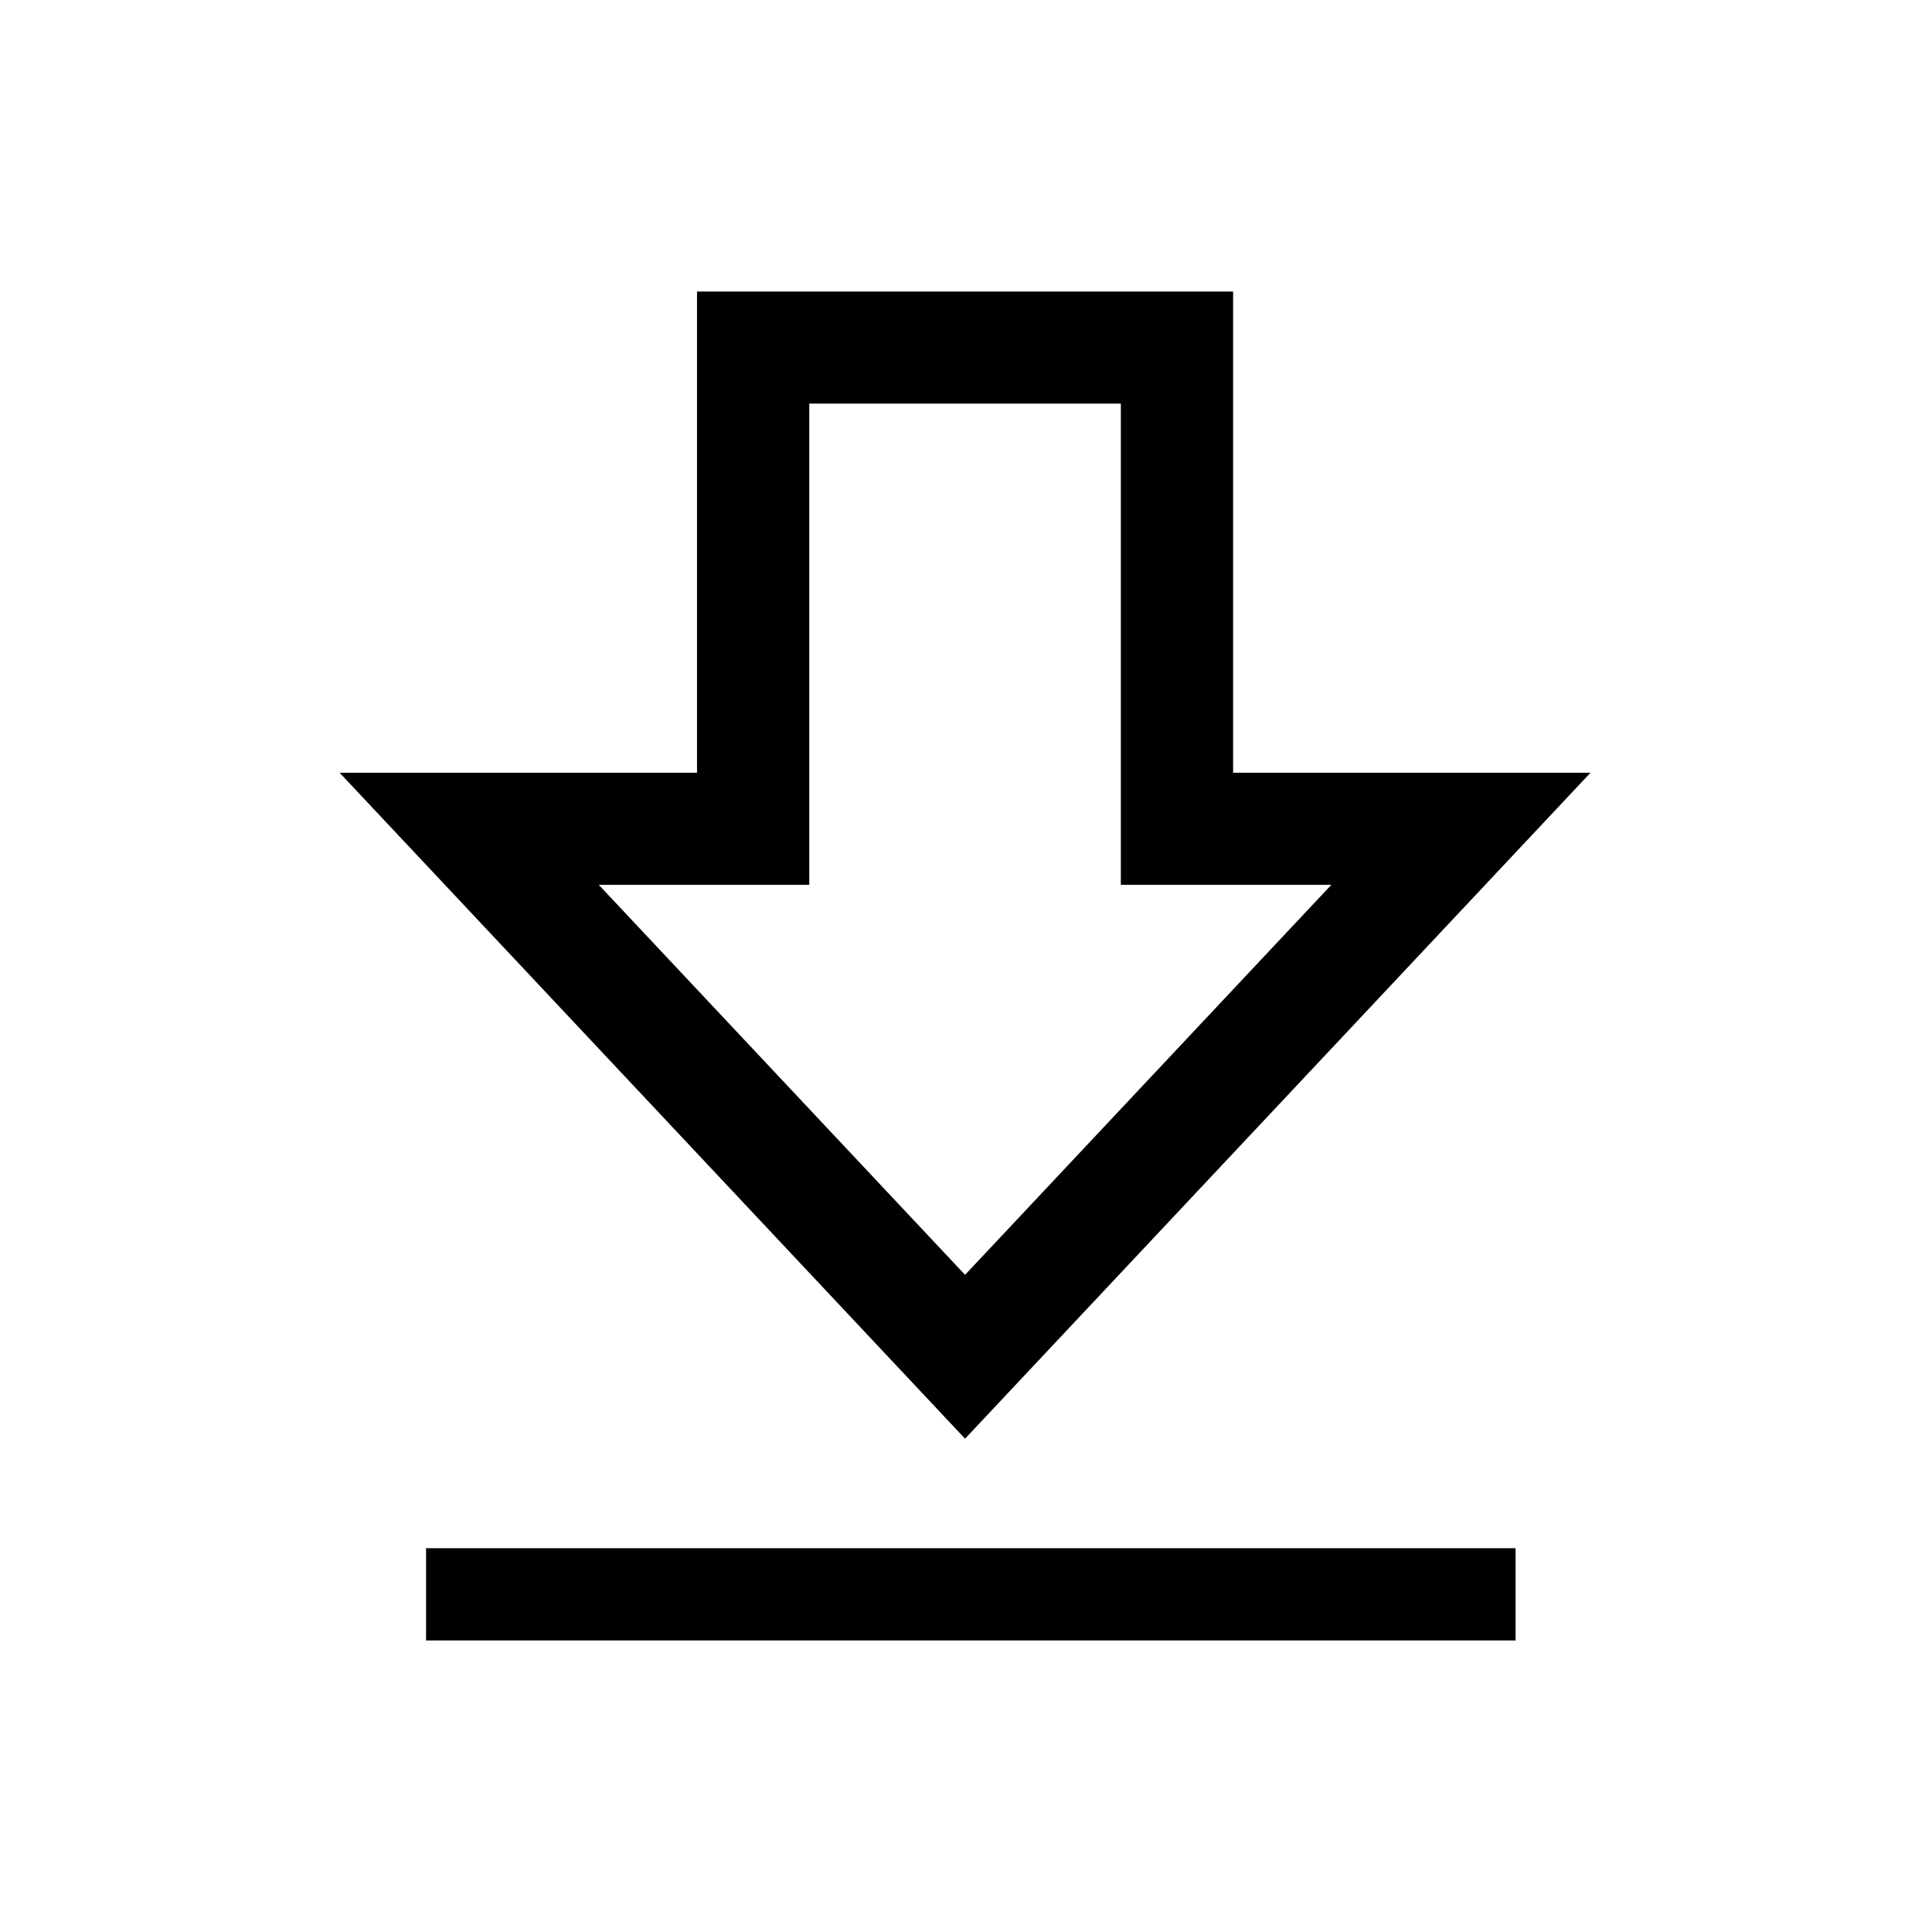 <svg viewBox="0 0 1024 1024" xmlns="http://www.w3.org/2000/svg">
  <path
    d="M428.929 468.957L317.34 468.957L511.5 675.693L705.66 468.957L594.071 468.957L594.071 213.925L428.929 213.925L428.929 468.957ZM369.429 154.53L653.571 154.53L653.571 409.562L843 409.562L511.5 762.535L180 409.562L369.429 409.562L369.429 154.53Z"
    fill="currentColor" />
  <path d="M803.28 820.585H225.828V869.47H803.28V820.585Z" fill="currentColor" />
</svg>

